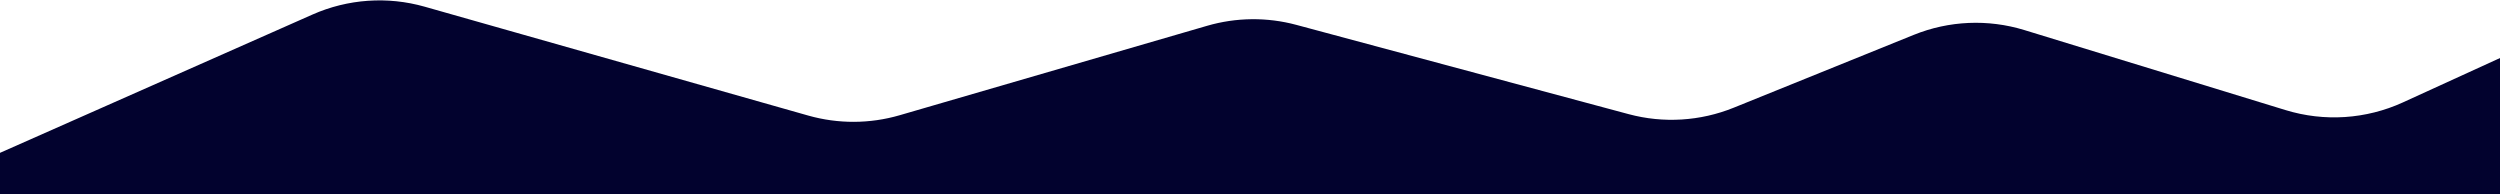 <svg width="1556" height="121" viewBox="0 0 1556 121" fill="none" xmlns="http://www.w3.org/2000/svg">
<path d="M194.48 9.057L-11 100V172H1617.5V8L1495.59 63.732C1472.66 74.212 1446.69 75.922 1422.59 68.538L1259.93 18.702C1237.33 11.778 1213.04 12.837 1191.13 21.699L1079.01 67.054C1058.24 75.455 1035.29 76.855 1013.66 71.043L806.828 15.476C788.625 10.586 769.43 10.784 751.333 16.049L559.92 71.732C541.349 77.135 521.632 77.199 503.026 71.918L264.29 4.158C241.161 -2.406 216.465 -0.673 194.48 9.057Z" fill="#02022E"/>
</svg>
